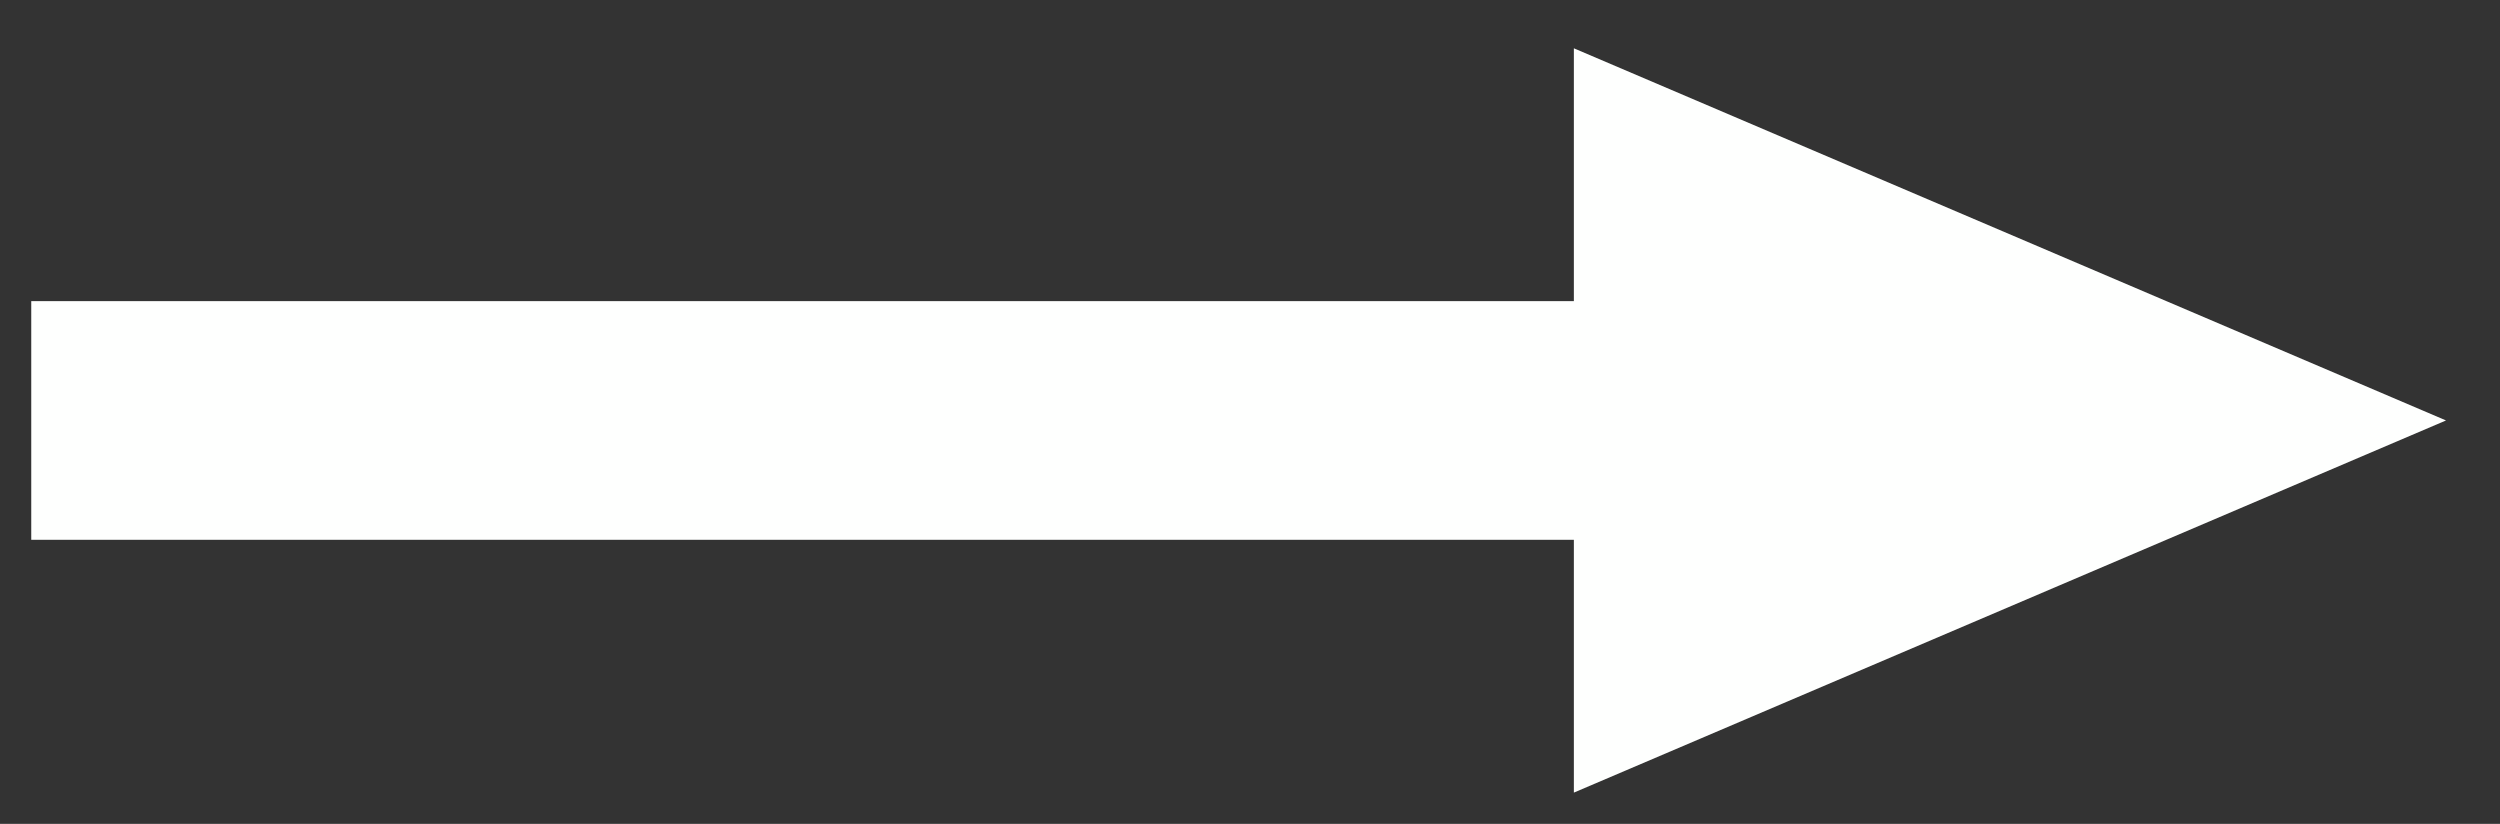 <?xml version="1.0" encoding="UTF-8" standalone="no"?><svg xmlns="http://www.w3.org/2000/svg" xmlns:xlink="http://www.w3.org/1999/xlink" clip-rule="evenodd" stroke-miterlimit="4.00" viewBox="0 0 88 29"><rect x="0" y="0" width="88" height="29" fill="#333333" stroke="none"/><desc>SVG generated by Keynote</desc><defs></defs><g transform="matrix(1.00, 0.00, -0.00, -1.00, 0.0, 29.0)"><path d="M 55.4 10.0 L 55.4 1.1 L 86.1 14.2 L 55.4 27.3 L 55.4 18.4 L 1.1 18.4 L 1.1 10.0 Z M 55.4 10.0 " fill="#FEFFFE"></path></g></svg>
